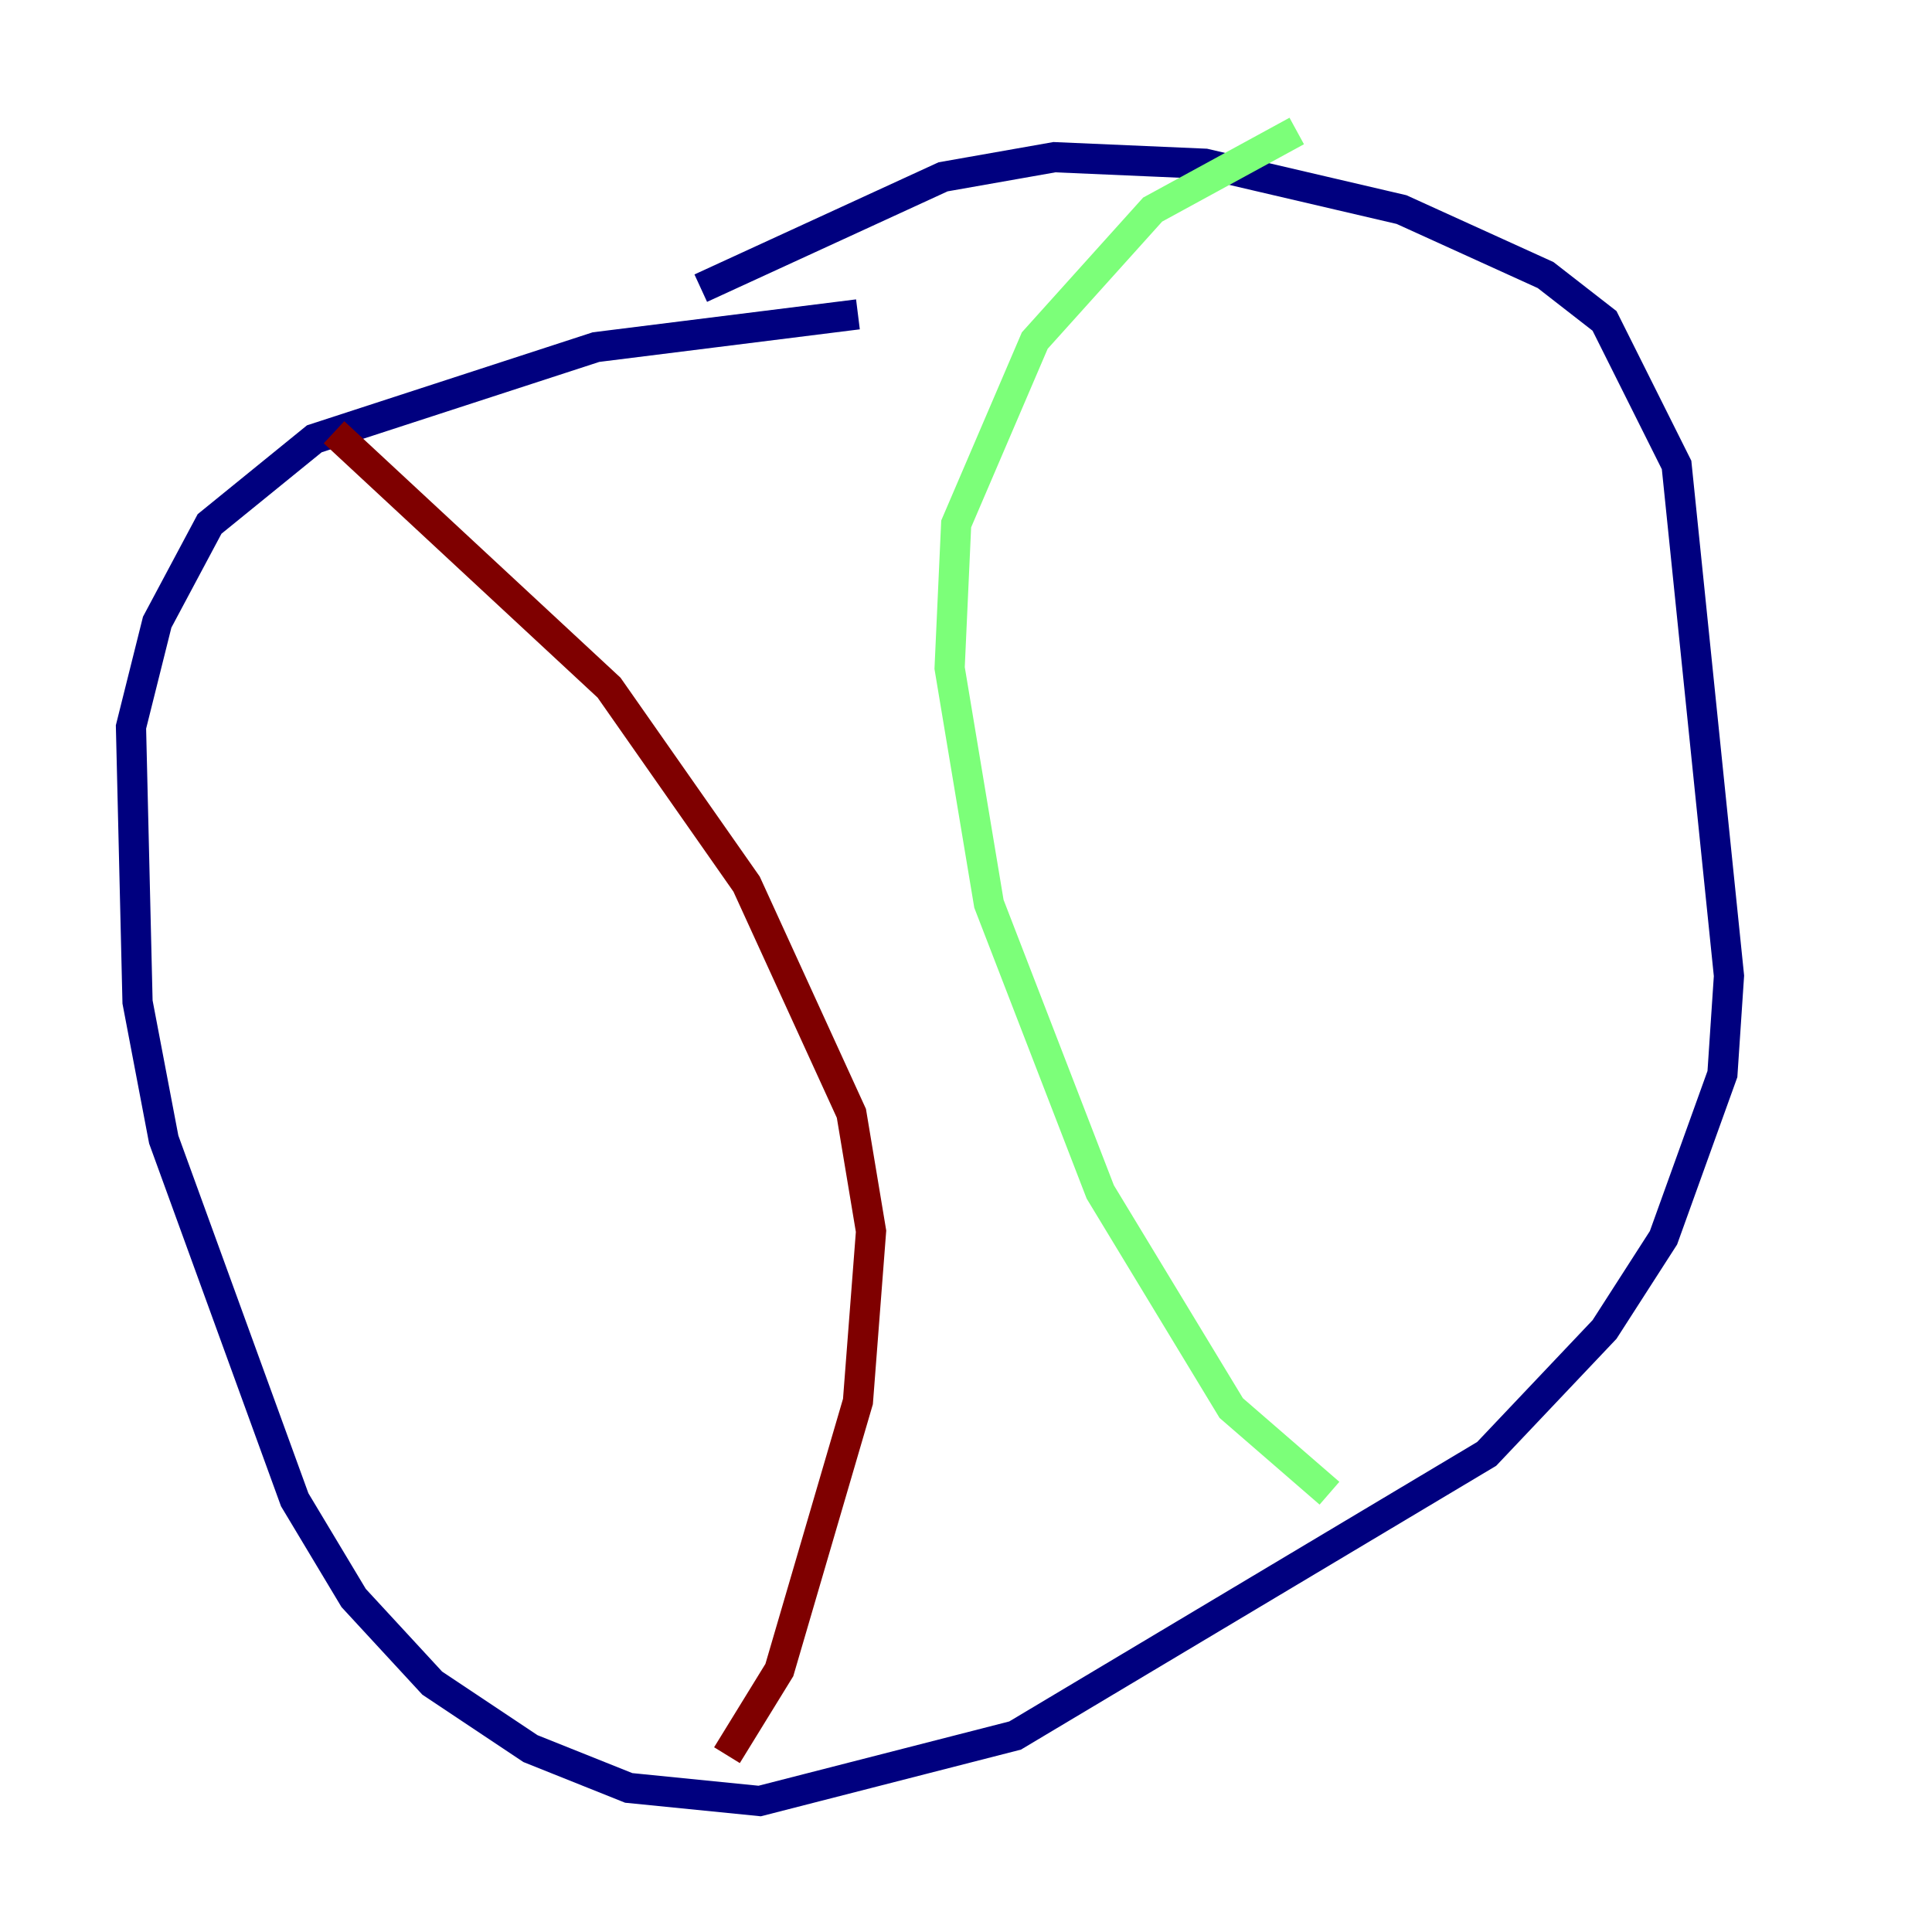 <?xml version="1.0" encoding="utf-8" ?>
<svg baseProfile="tiny" height="128" version="1.2" viewBox="0,0,128,128" width="128" xmlns="http://www.w3.org/2000/svg" xmlns:ev="http://www.w3.org/2001/xml-events" xmlns:xlink="http://www.w3.org/1999/xlink"><defs /><polyline fill="none" points="56.841,20.827 39.485,22.997 20.827,29.071 13.885,34.712 10.414,41.22 8.678,48.163 9.112,66.386 10.848,75.498 19.525,99.363 23.43,105.871 28.637,111.512 35.146,115.851 41.654,118.454 50.332,119.322 67.254,114.983 98.495,96.325 106.305,88.081 110.21,82.007 114.115,71.159 114.549,64.651 111.078,30.807 106.305,21.261 102.4,18.224 92.854,13.885 79.837,10.848 69.858,10.414 62.481,11.715 46.427,19.091" stroke="#00007f" stroke-width="2" /><polyline fill="none" points="85.912,8.678 76.366,13.885 68.556,22.563 63.349,34.712 62.915,44.258 65.519,59.878 72.895,78.969 81.573,93.288 88.081,98.929" stroke="#7cff79" stroke-width="2" /><polyline fill="none" points="22.129,28.637 40.352,45.559 49.464,58.576 56.407,73.763 57.709,81.573 56.841,92.854 51.634,110.644 48.163,116.285" stroke="#7f0000" stroke-width="2" /></svg>